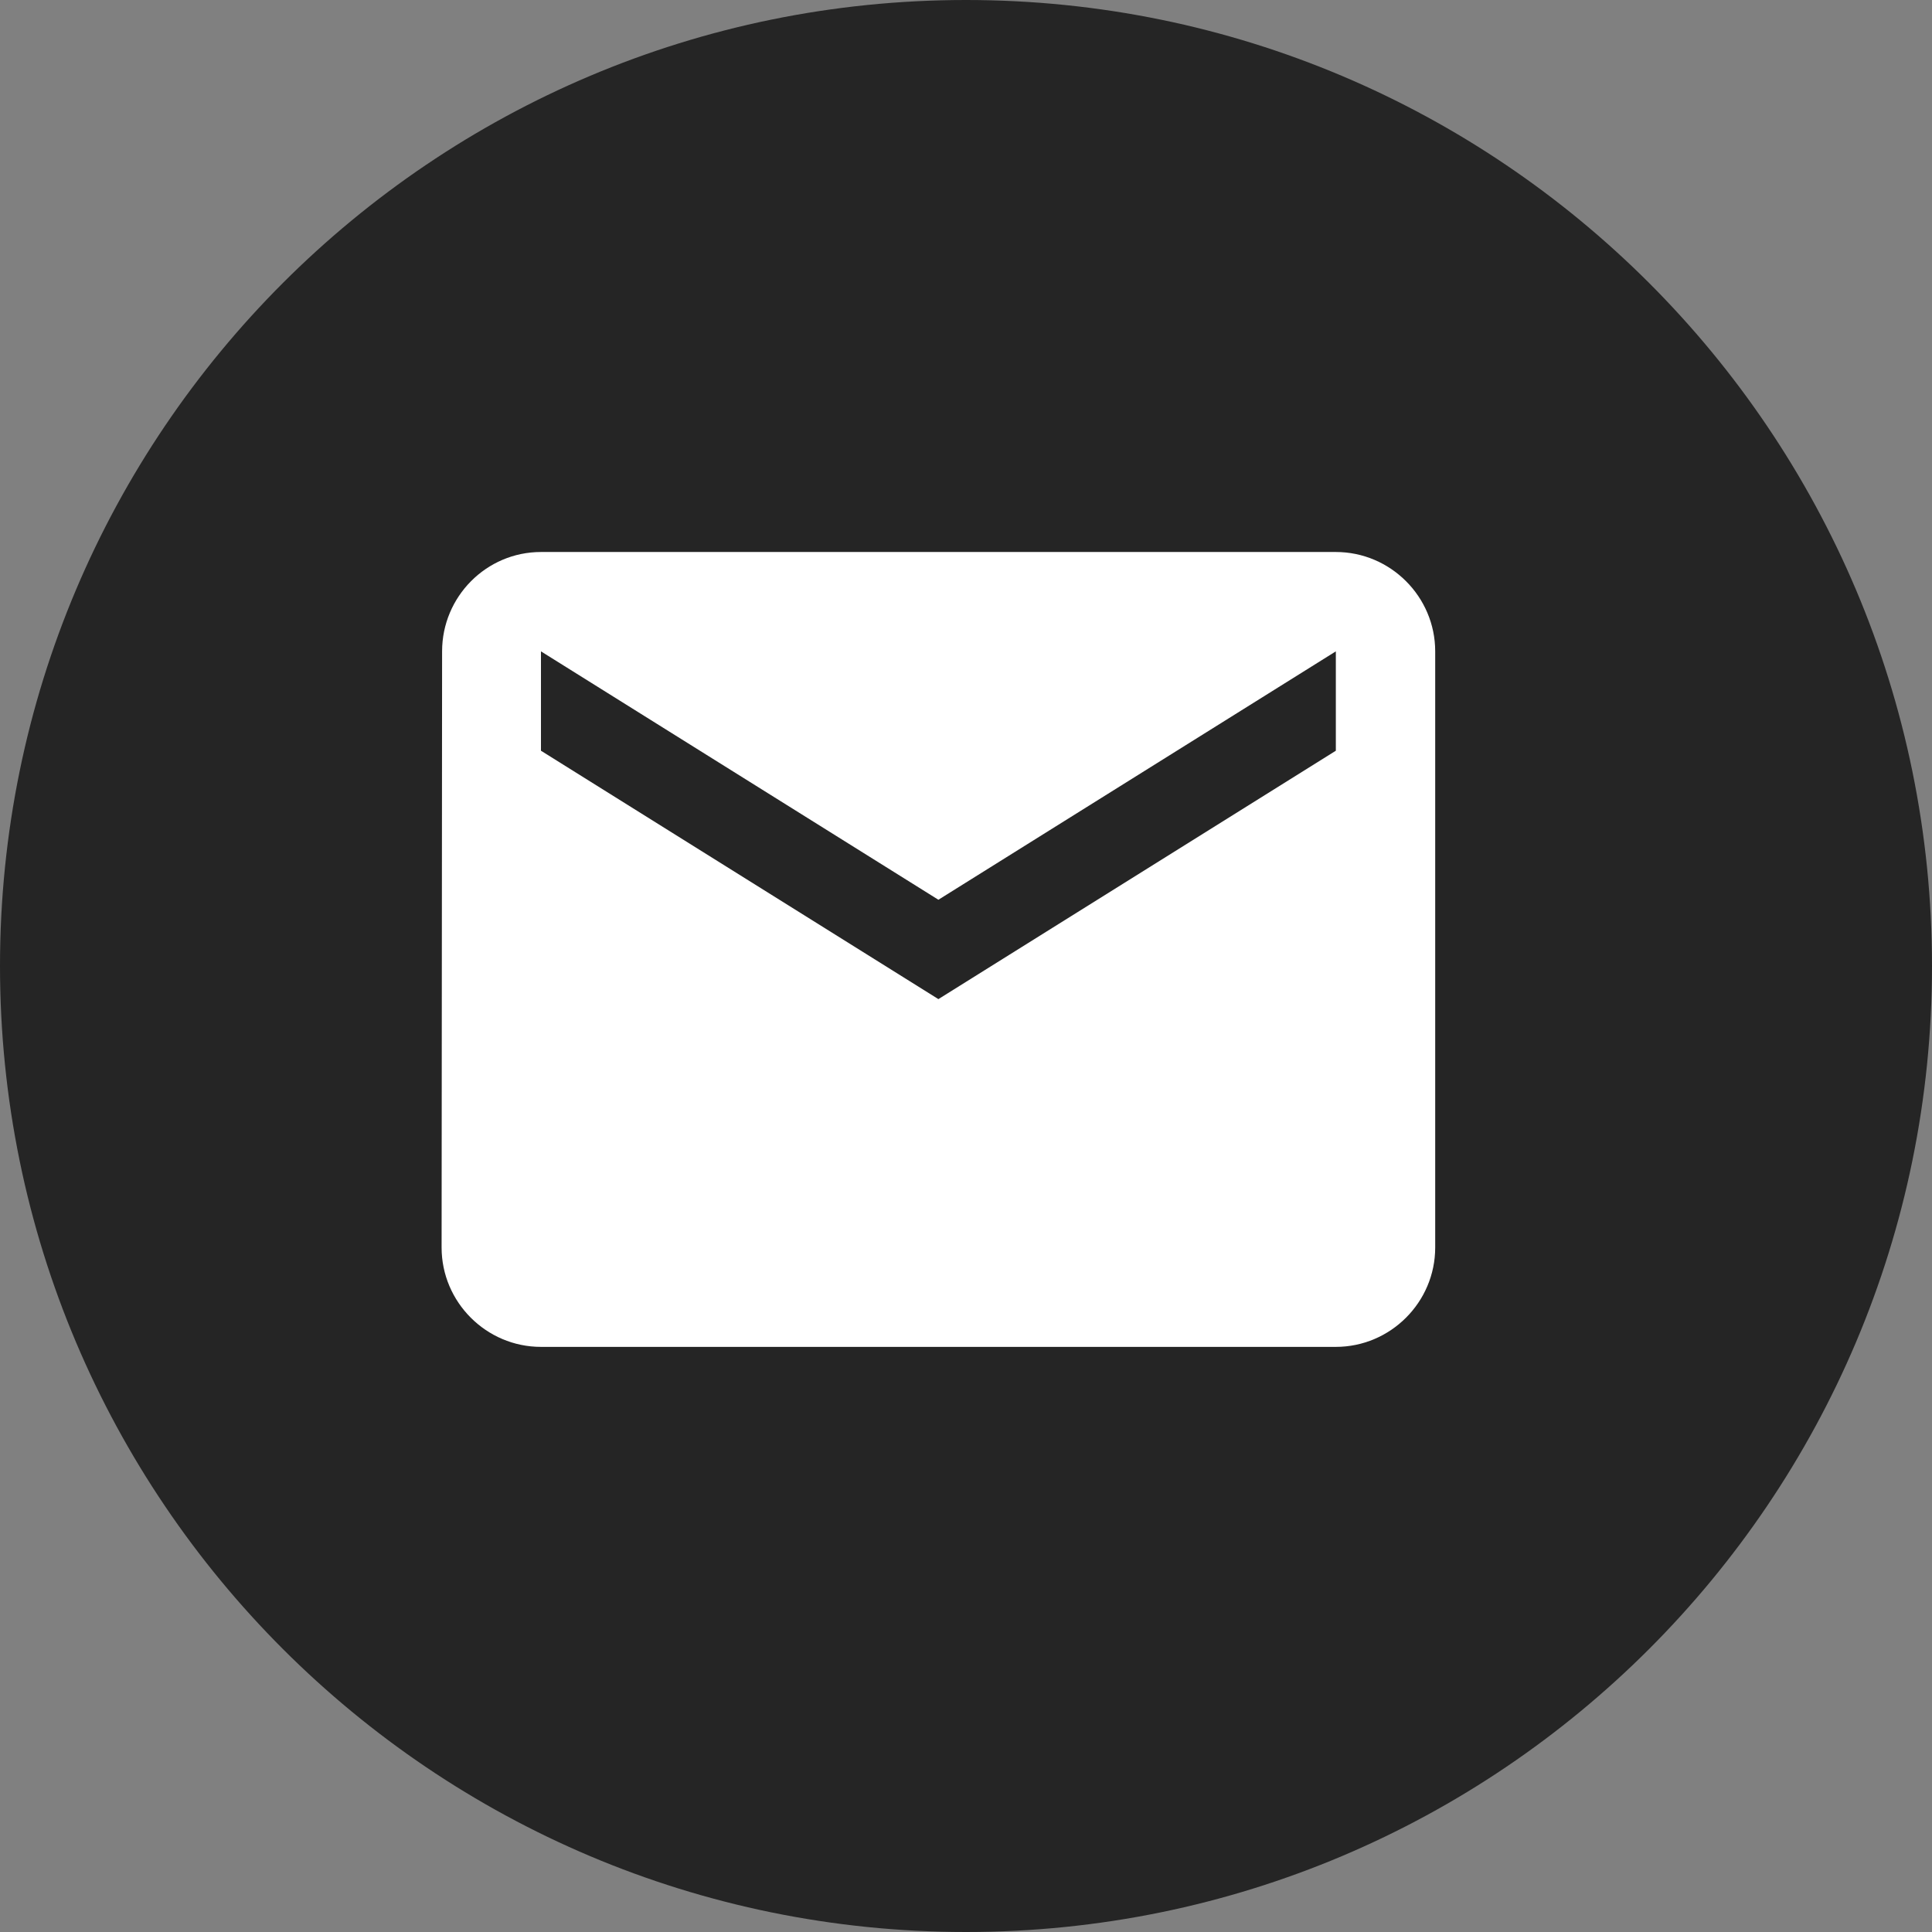 <svg width="35" height="35" viewBox="0 0 35 35" fill="none" xmlns="http://www.w3.org/2000/svg">
<rect x="0" y="0" width="35" height="35" fill="#808080" stroke="none"/>
<path d="M35 17.5C35 27.165 27.165 35 17.5 35C7.835 35 0 27.165 0 17.5C0 7.835 7.835 0 17.5 0C27.165 0 35 7.835 35 17.5Z" fill="#252525"/>
<path d="M24.2 10H9.8C8.81 10 8.009 10.81 8.009 11.8L8 22.6C8 23.59 8.81 24.4 9.8 24.4H24.2C25.19 24.4 26 23.59 26 22.6V11.8C26 10.81 25.19 10 24.2 10ZM24.2 13.6L17 18.1L9.8 13.6V11.8L17 16.3L24.2 11.8V13.6Z" fill="white"/>
</svg>
